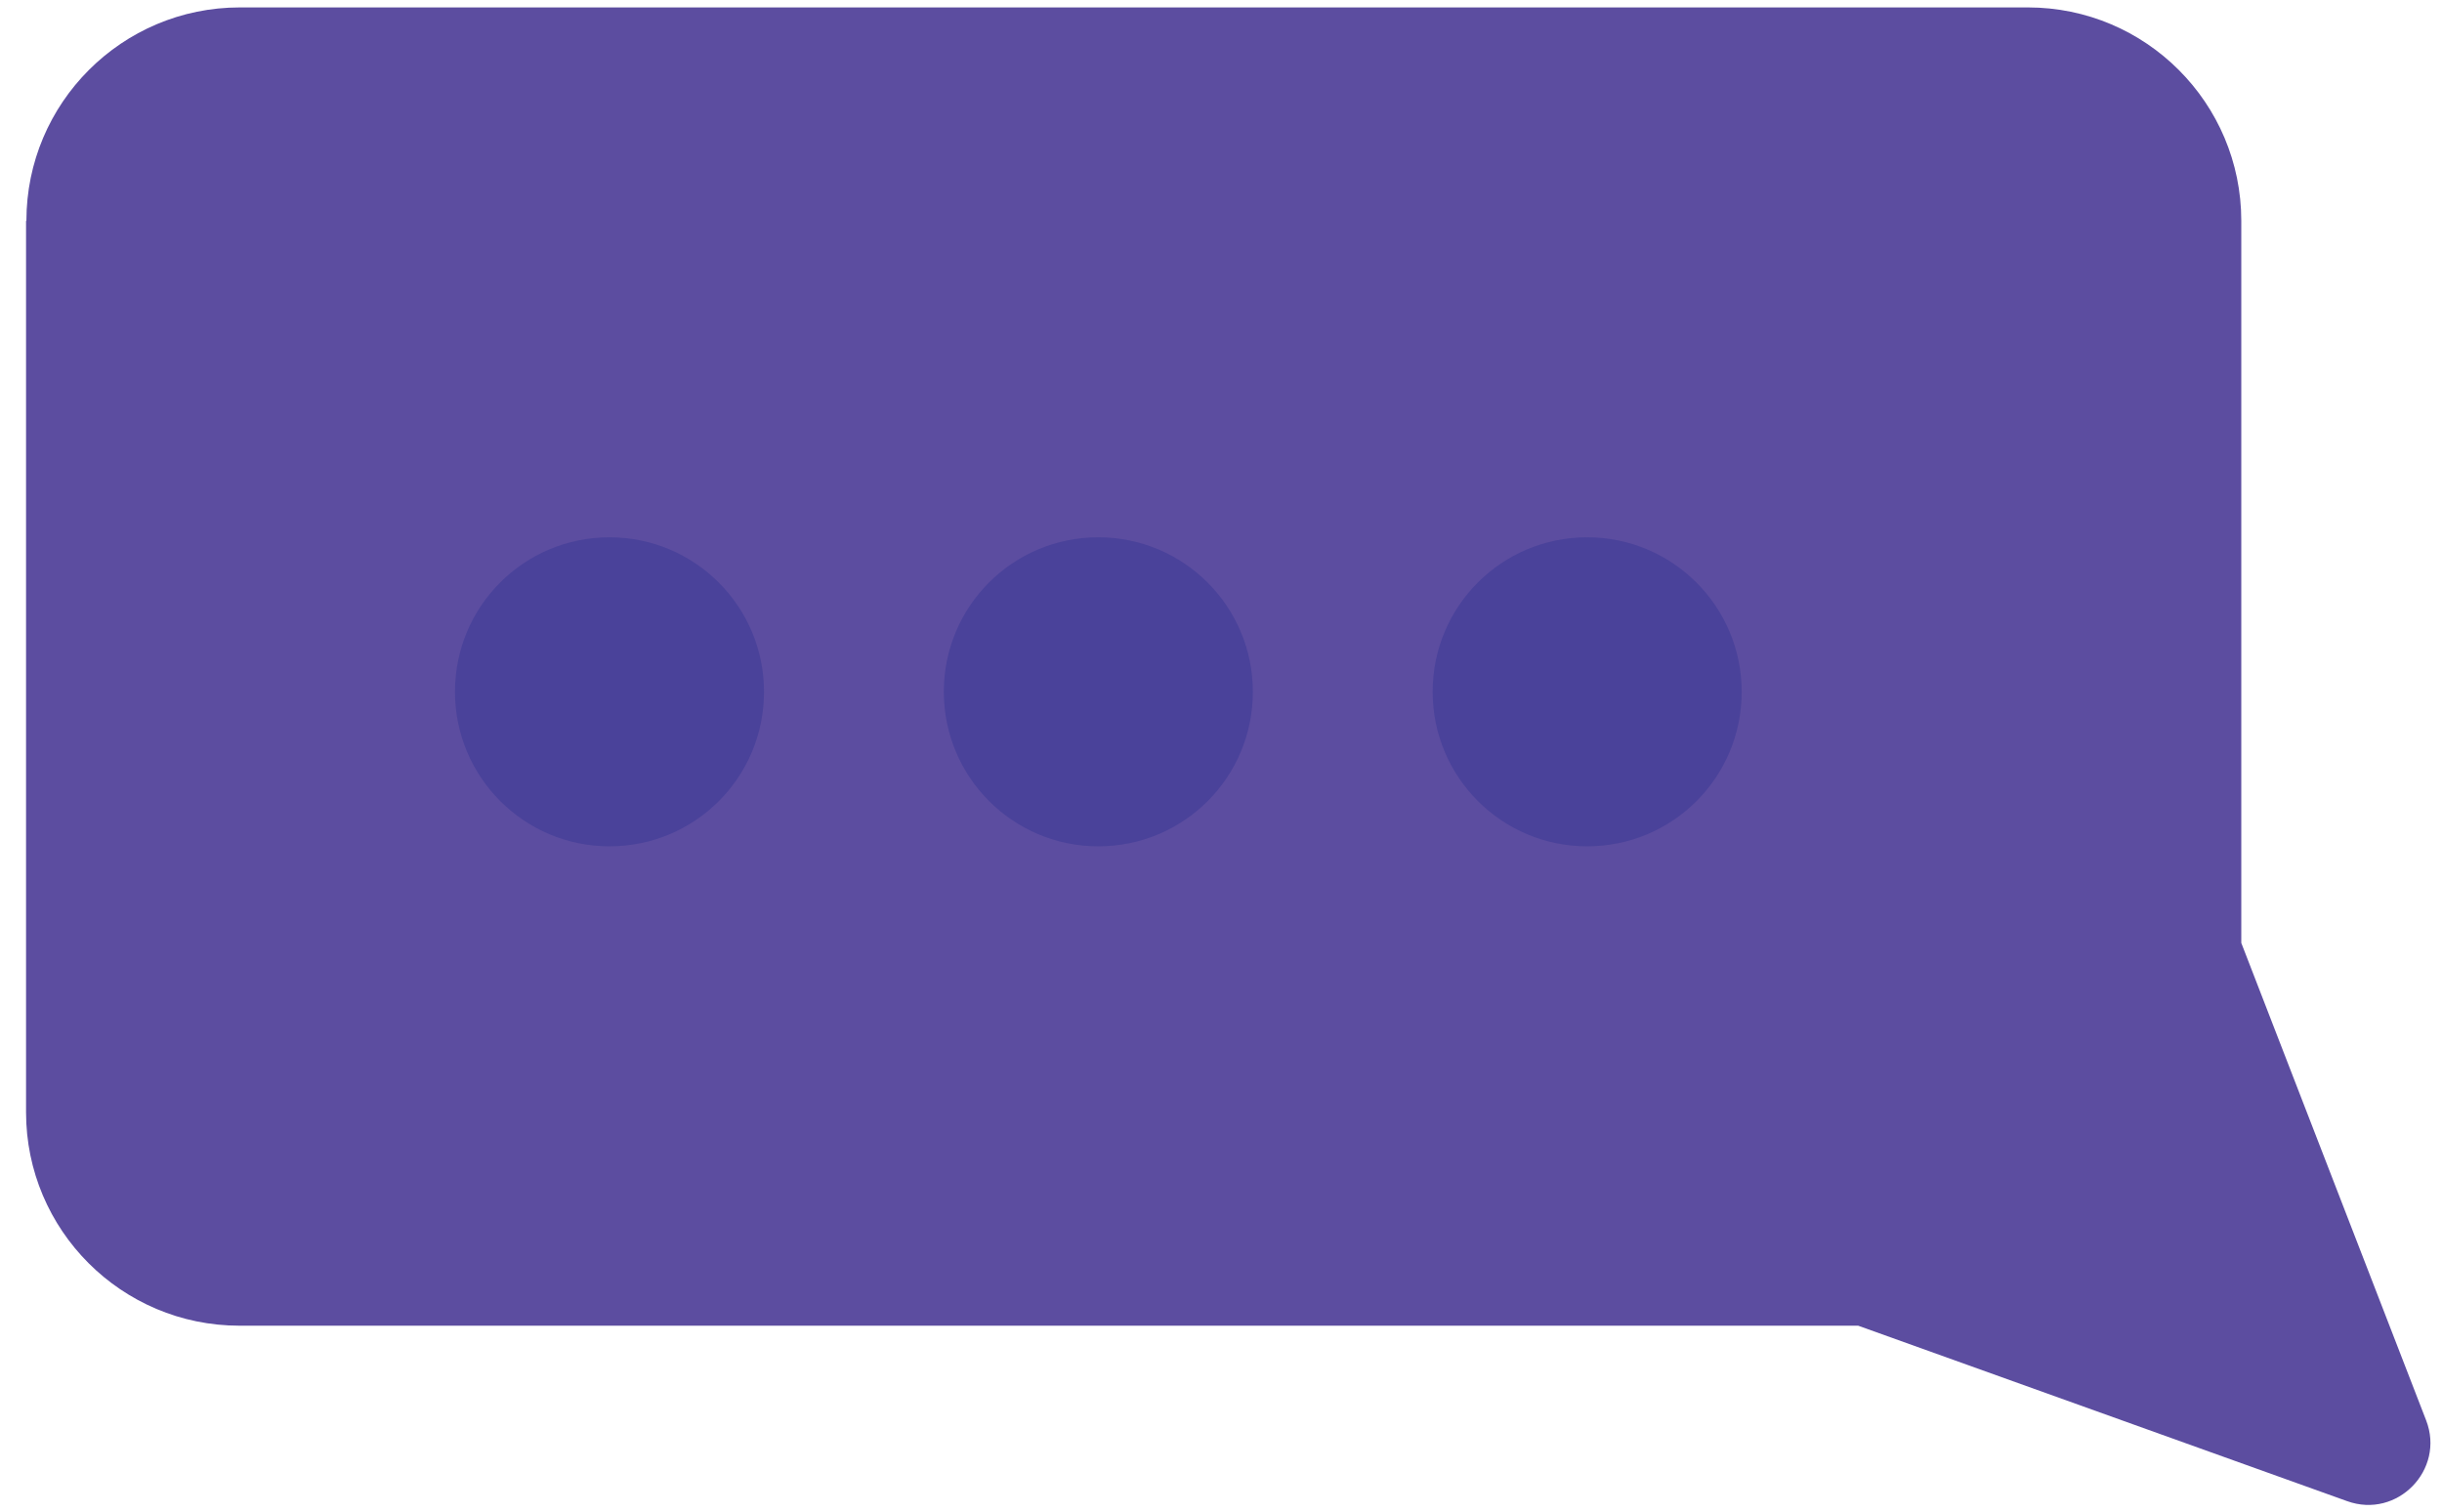 <svg width="84" height="52" viewBox="0 0 84 52" fill="none" xmlns="http://www.w3.org/2000/svg">
<path d="M0.896 7.597V38.262C0.896 42.316 4.185 45.604 8.238 45.604H63.918L80.733 51.638C82.458 52.263 84.114 50.561 83.454 48.859L77.096 32.437V7.597C77.096 3.544 73.808 0.255 69.754 0.255H8.25C4.196 0.255 0.908 3.544 0.908 7.597H0.896Z" fill="#5C4DA0"/>
<path d="M49.28 23.798C49.28 26.728 51.654 29.114 54.595 29.114C57.537 29.114 59.911 26.74 59.911 23.798C59.911 20.868 57.537 18.483 54.595 18.483C51.654 18.483 49.28 20.857 49.28 23.798Z" fill="#4A429A"/>
<path d="M32.465 23.798C32.465 26.728 34.839 29.114 37.78 29.114C40.722 29.114 43.096 26.74 43.096 23.798C43.096 20.868 40.722 18.483 37.78 18.483C34.839 18.483 32.465 20.857 32.465 23.798Z" fill="#4A429A"/>
<path d="M15.65 23.798C15.65 26.728 18.024 29.114 20.965 29.114C23.907 29.114 26.281 26.74 26.281 23.798C26.281 20.868 23.907 18.483 20.965 18.483C18.024 18.483 15.65 20.857 15.65 23.798Z" fill="#4A429A"/>
</svg>
